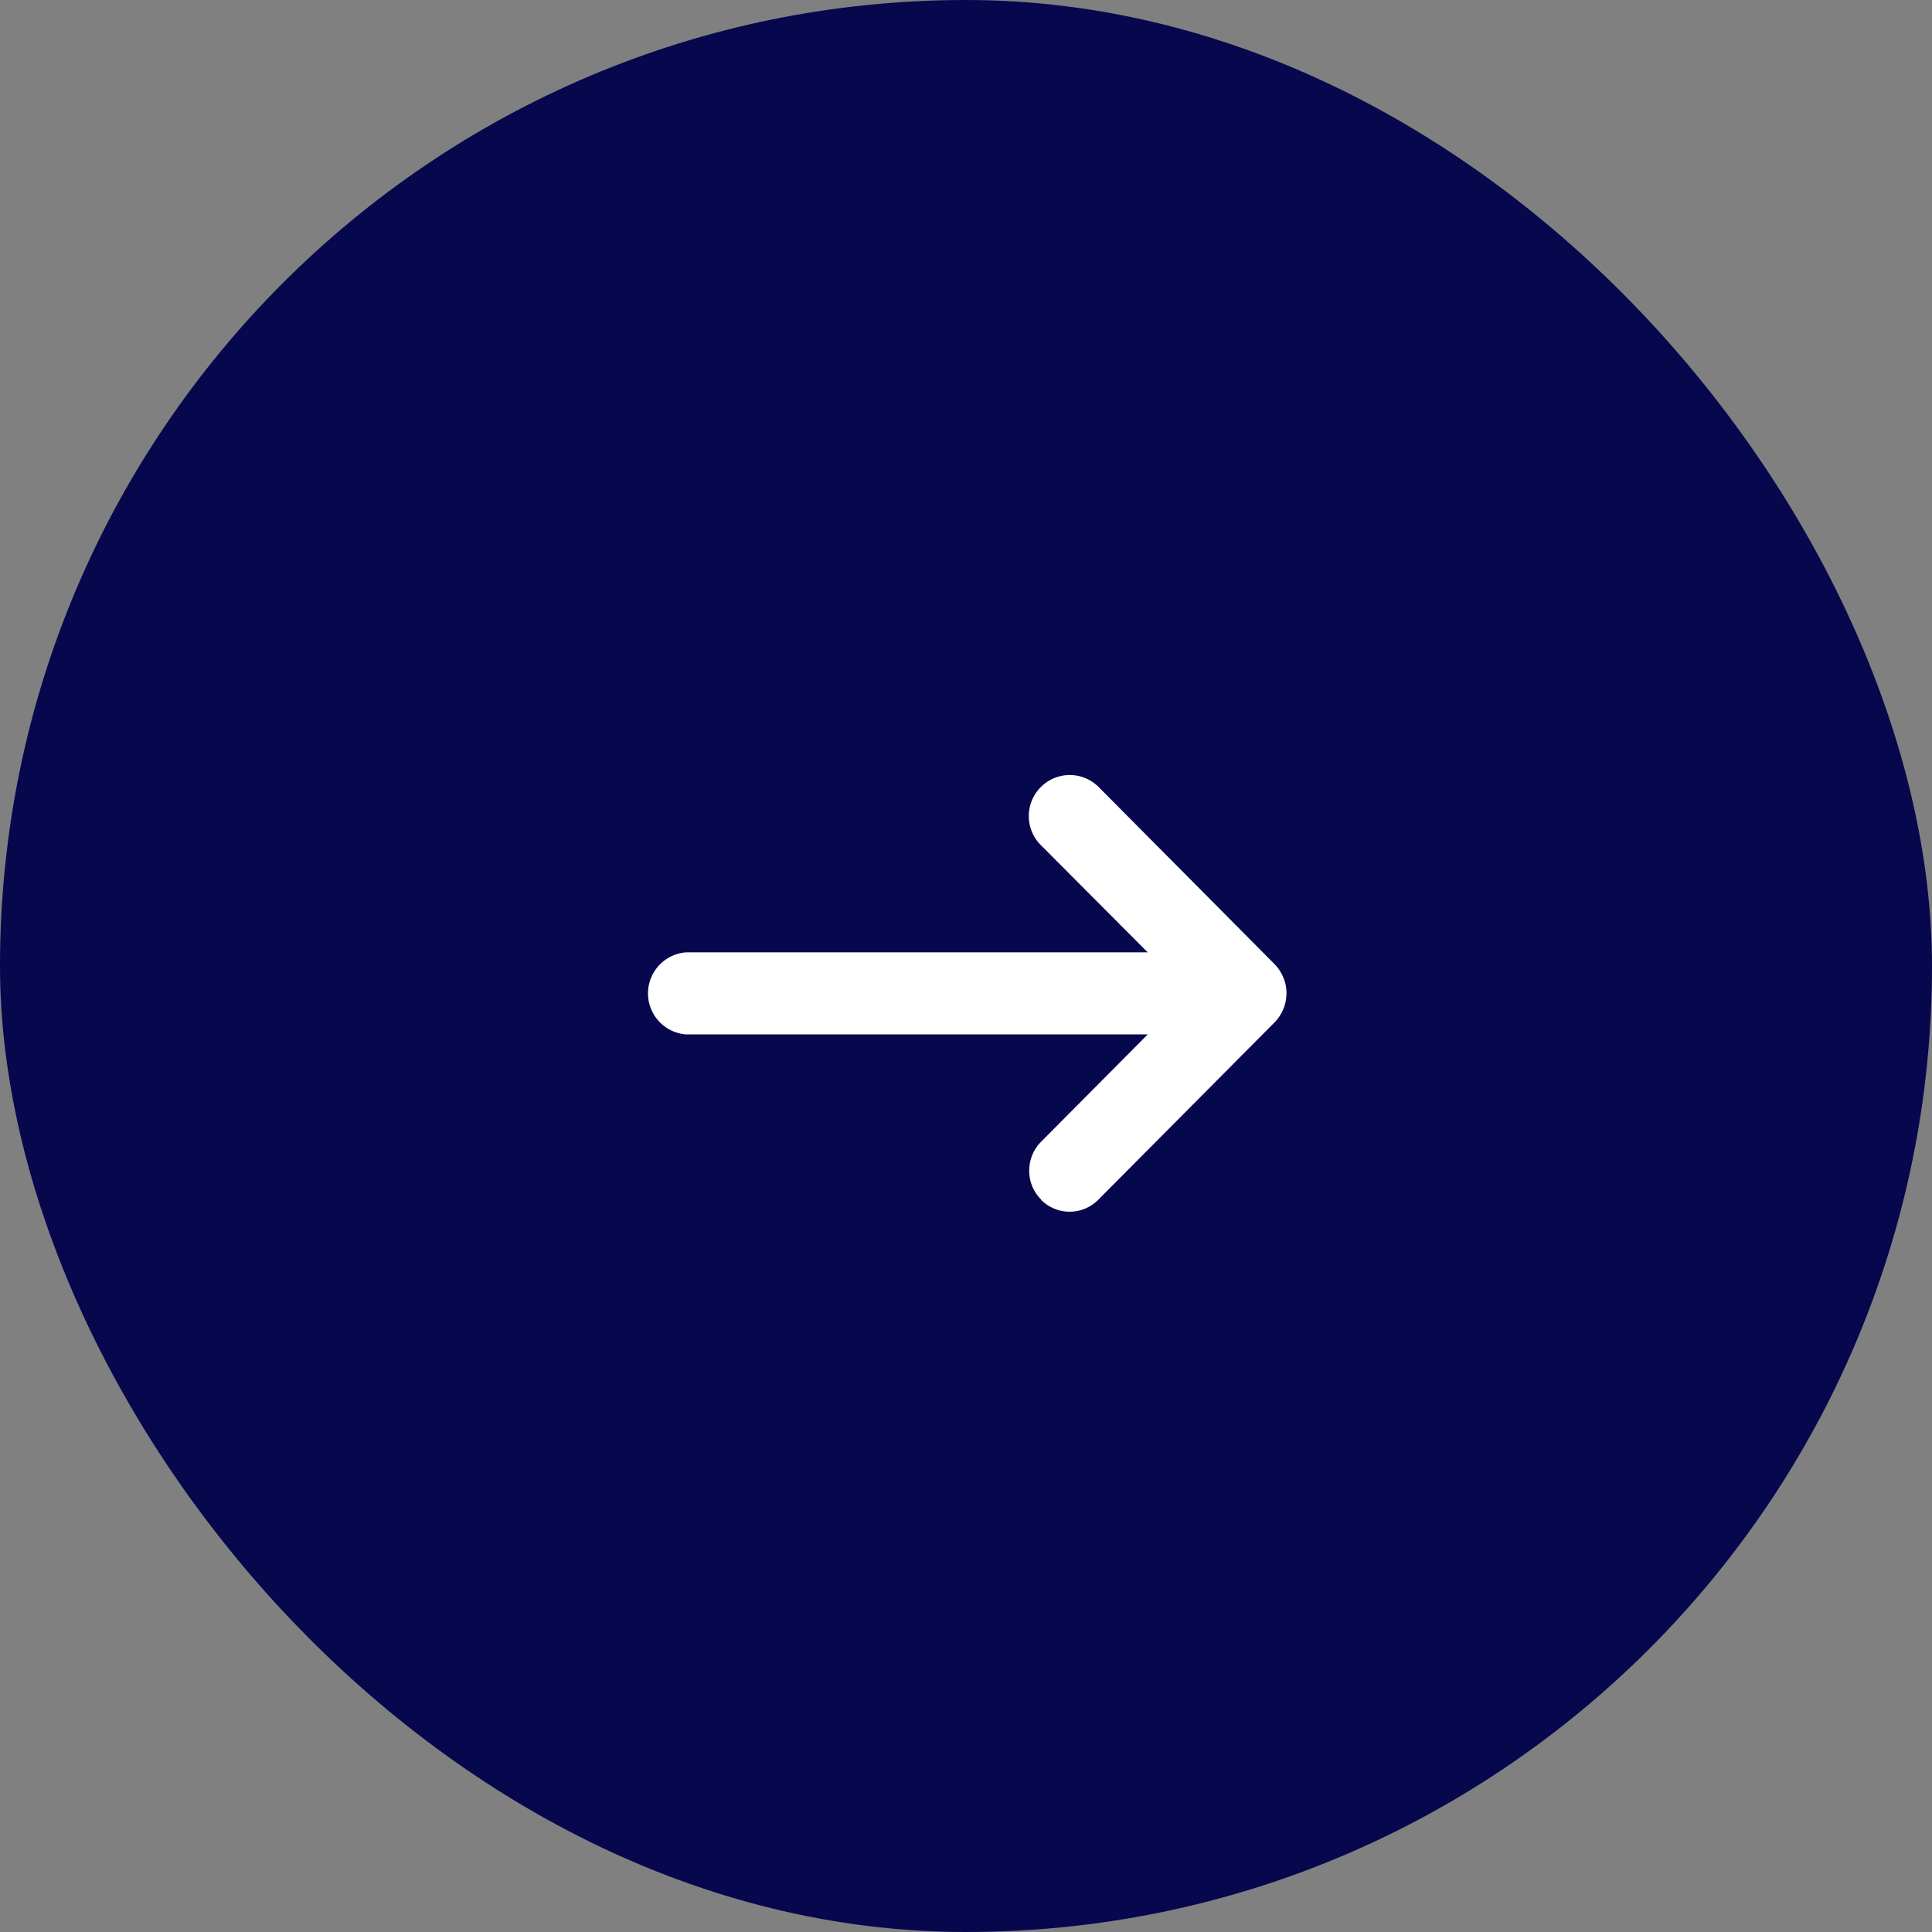<svg xmlns="http://www.w3.org/2000/svg" width="40" height="40">
    <rect width="100%" height="100%" fill="#808080" stroke="none"/>
    <defs>
        <clipPath id="a">
            <path data-name="Rectangle 8386" style="fill:none;stroke:#707070" d="M0 0h20v20H0z"/>
        </clipPath>
    </defs>
    <rect data-name="Rectangle 8389" width="40" height="40" rx="20" style="fill:#07074e"/>
    <g data-name="Group 59238">
        <g data-name="Mask Group 58020" style="clip-path:url(#a)" transform="translate(10 10)">
            <path data-name="Union 15" d="M8.2 8.795a.828.828 0 0 1-.253-.6.85.85 0 0 1 .243-.6l2.21-2.224H.848a.852.852 0 0 1 0-1.7H10.4L8.185 1.449A.85.85 0 0 1 8.787 0a.848.848 0 0 1 .6.251l3.649 3.674a.887.887 0 0 1 .168.258.808.808 0 0 1 .069.332.869.869 0 0 1-.24.6L9.392 8.778a.835.835 0 0 1-1.2.017z" transform="translate(3.362 6.046)" style="fill:#fff"/>
        </g>
    </g>
</svg>
